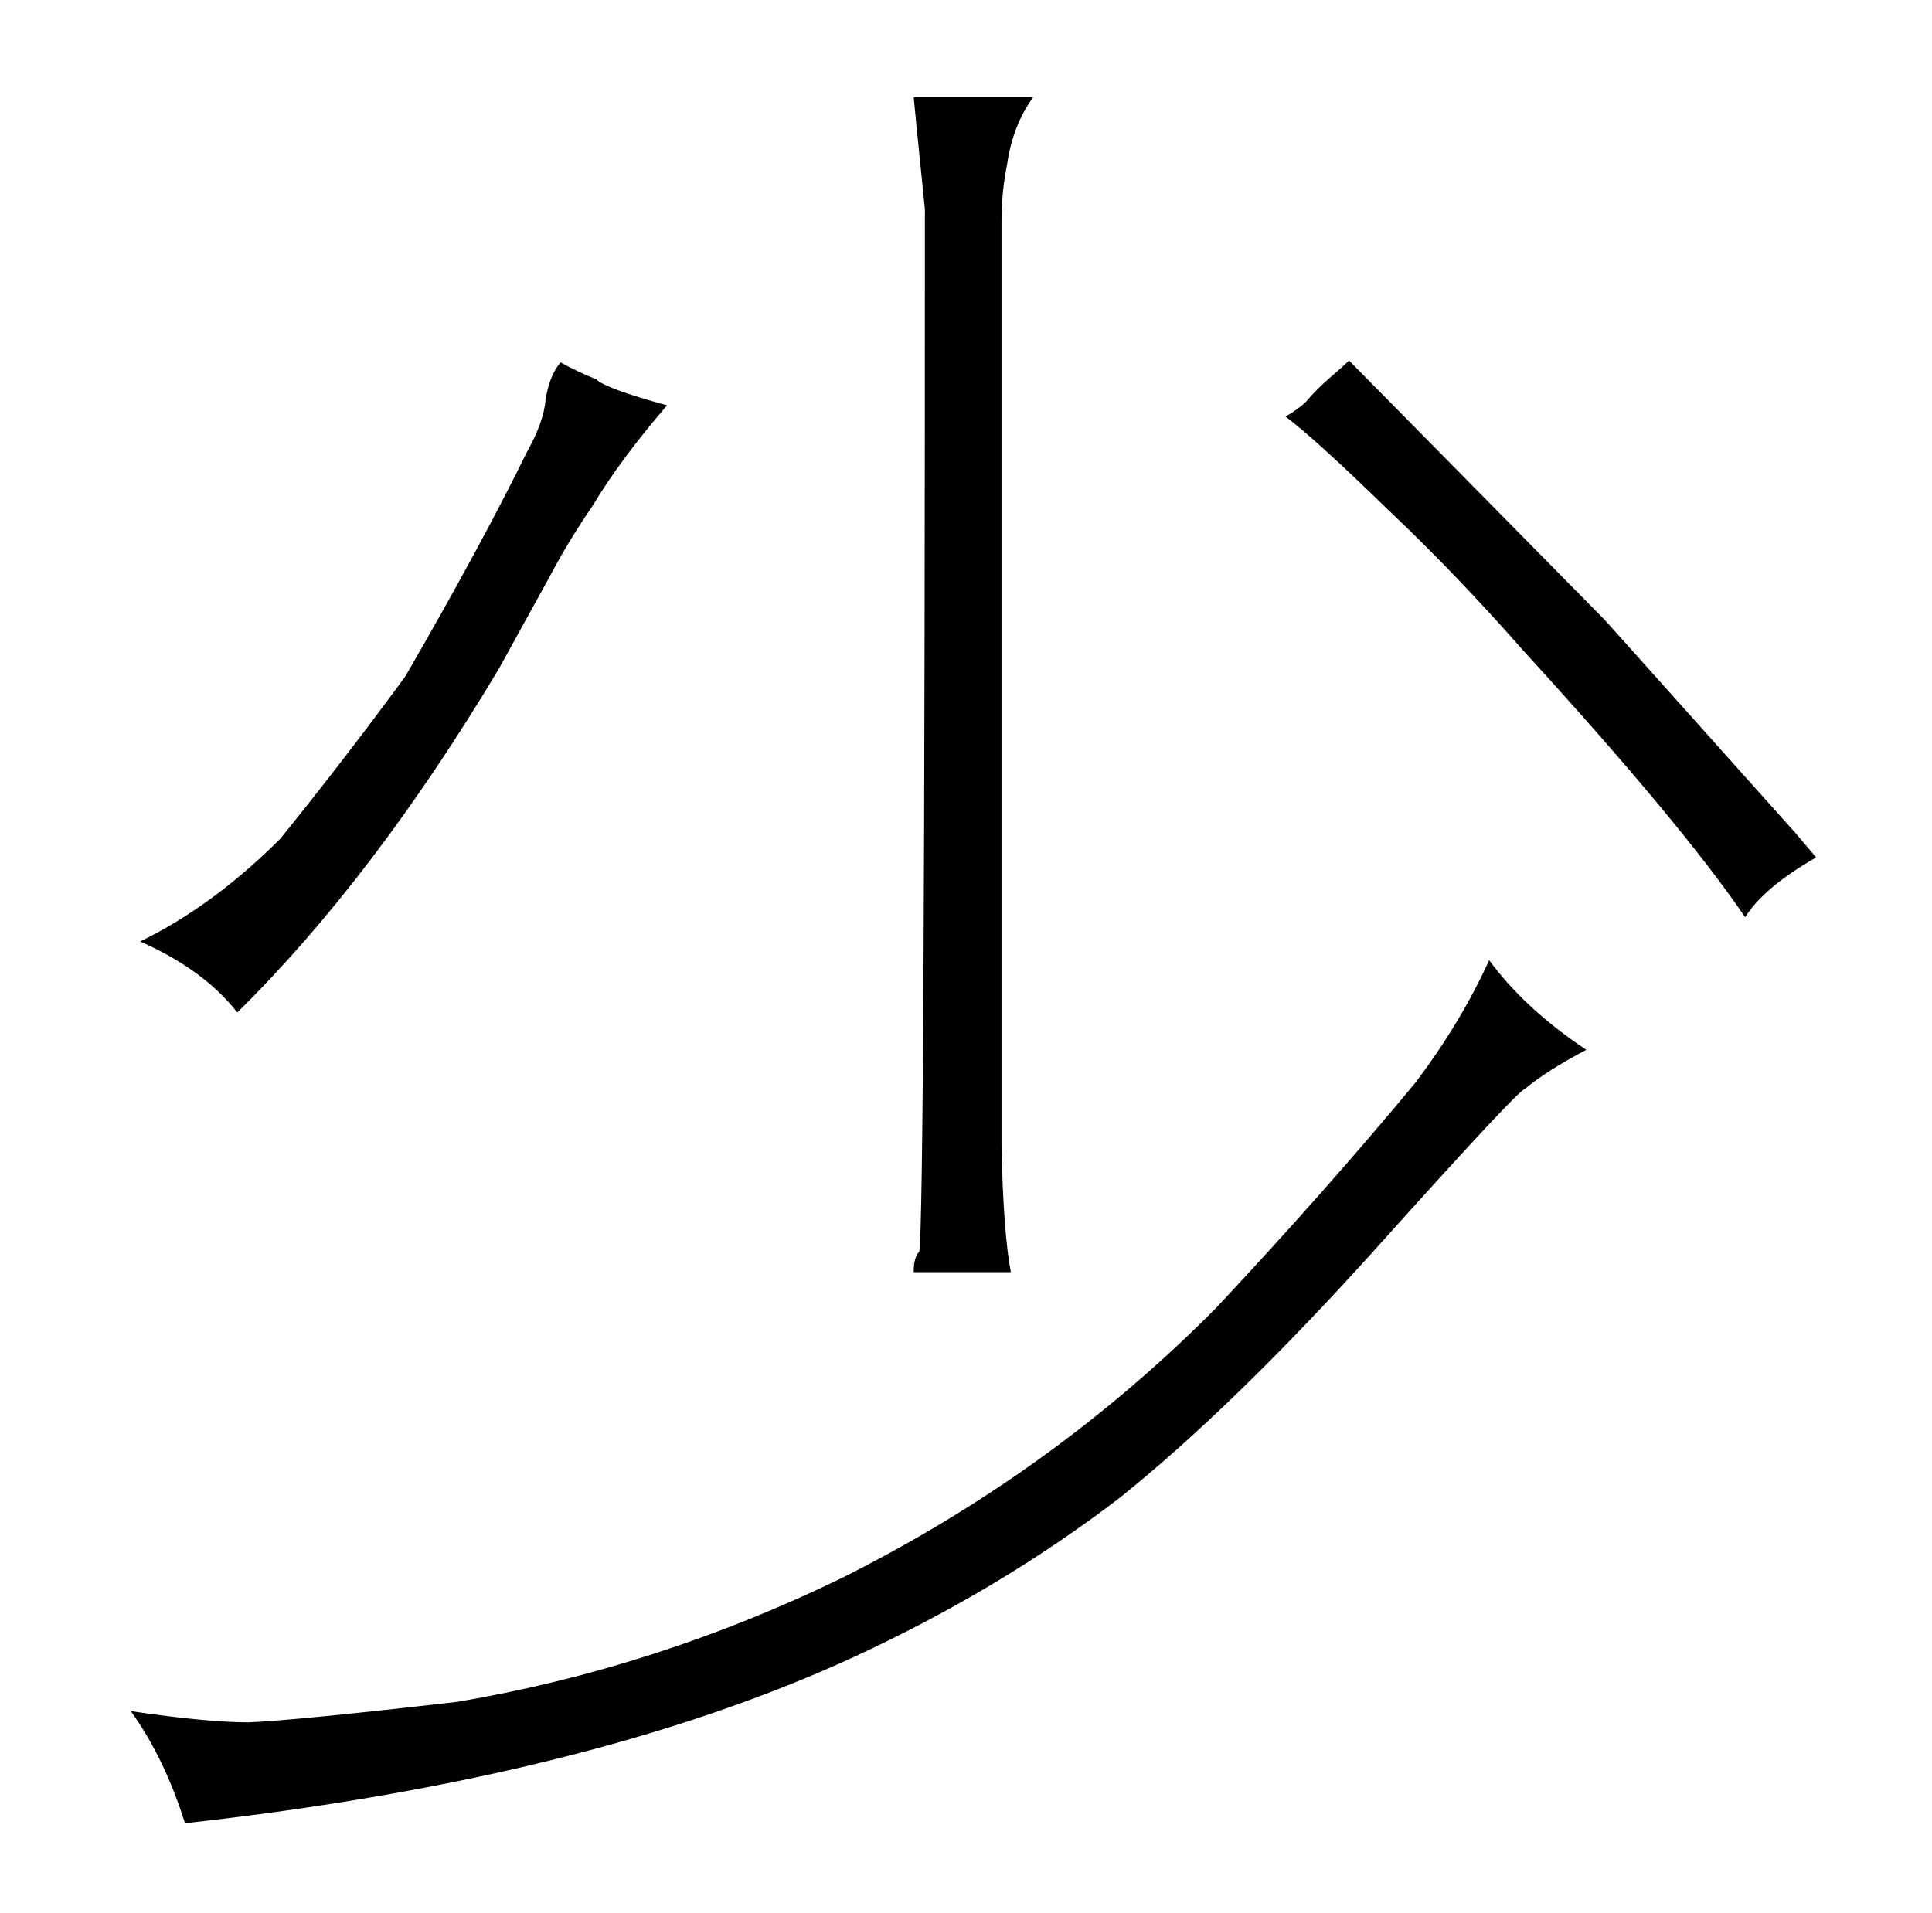 <?xml version="1.0" standalone="no"?>
<!DOCTYPE svg PUBLIC "-//W3C//DTD SVG 1.1//EN" "http://www.w3.org/Graphics/SVG/1.1/DTD/svg11.dtd" >
<svg xmlns="http://www.w3.org/2000/svg" xmlns:xlink="http://www.w3.org/1999/xlink" version="1.1" viewBox="-10 0 1034 1024">
  <g transform="matrix(1 0 0 -1 0 820)">
   <path fill="currentColor"
d="M787 306q-15 -33 -39 -65q-48 -58 -107 -121q-87 -88 -201 -145q-99 -48 -205 -66q-87 -10 -112 -11q-22 0 -63 6q18 -25 29 -60q217 24 358 89q78 36 142 85q60 48 135 131q78 87 82 88q12 10 33 21q-33 22 -52 48zM284 511q10 19 23 38q15 25 40 54q-33 9 -38 14
q-10 4 -19 9q-6 -7 -8 -20q-1 -12 -10 -28q-24 -49 -65 -120q-33 -45 -67 -87q-36 -36 -75 -55q34 -15 52 -38q73 72 140 184zM479 768q0 -1 6 -60q0 -537 -3 -558q-3 -3 -3 -11h52q-4 21 -5 67v496q0 15 3 30q3 21 14 36h-64zM951 374l-102 114l-137 139q-3 -3 -10 -9
t-13 -13q-4 -4 -11 -8q16 -12 55 -50q36 -34 72 -75q85 -93 119 -143q10 16 38 32q-6 7 -11 13v0z" />
  </g>

</svg>
